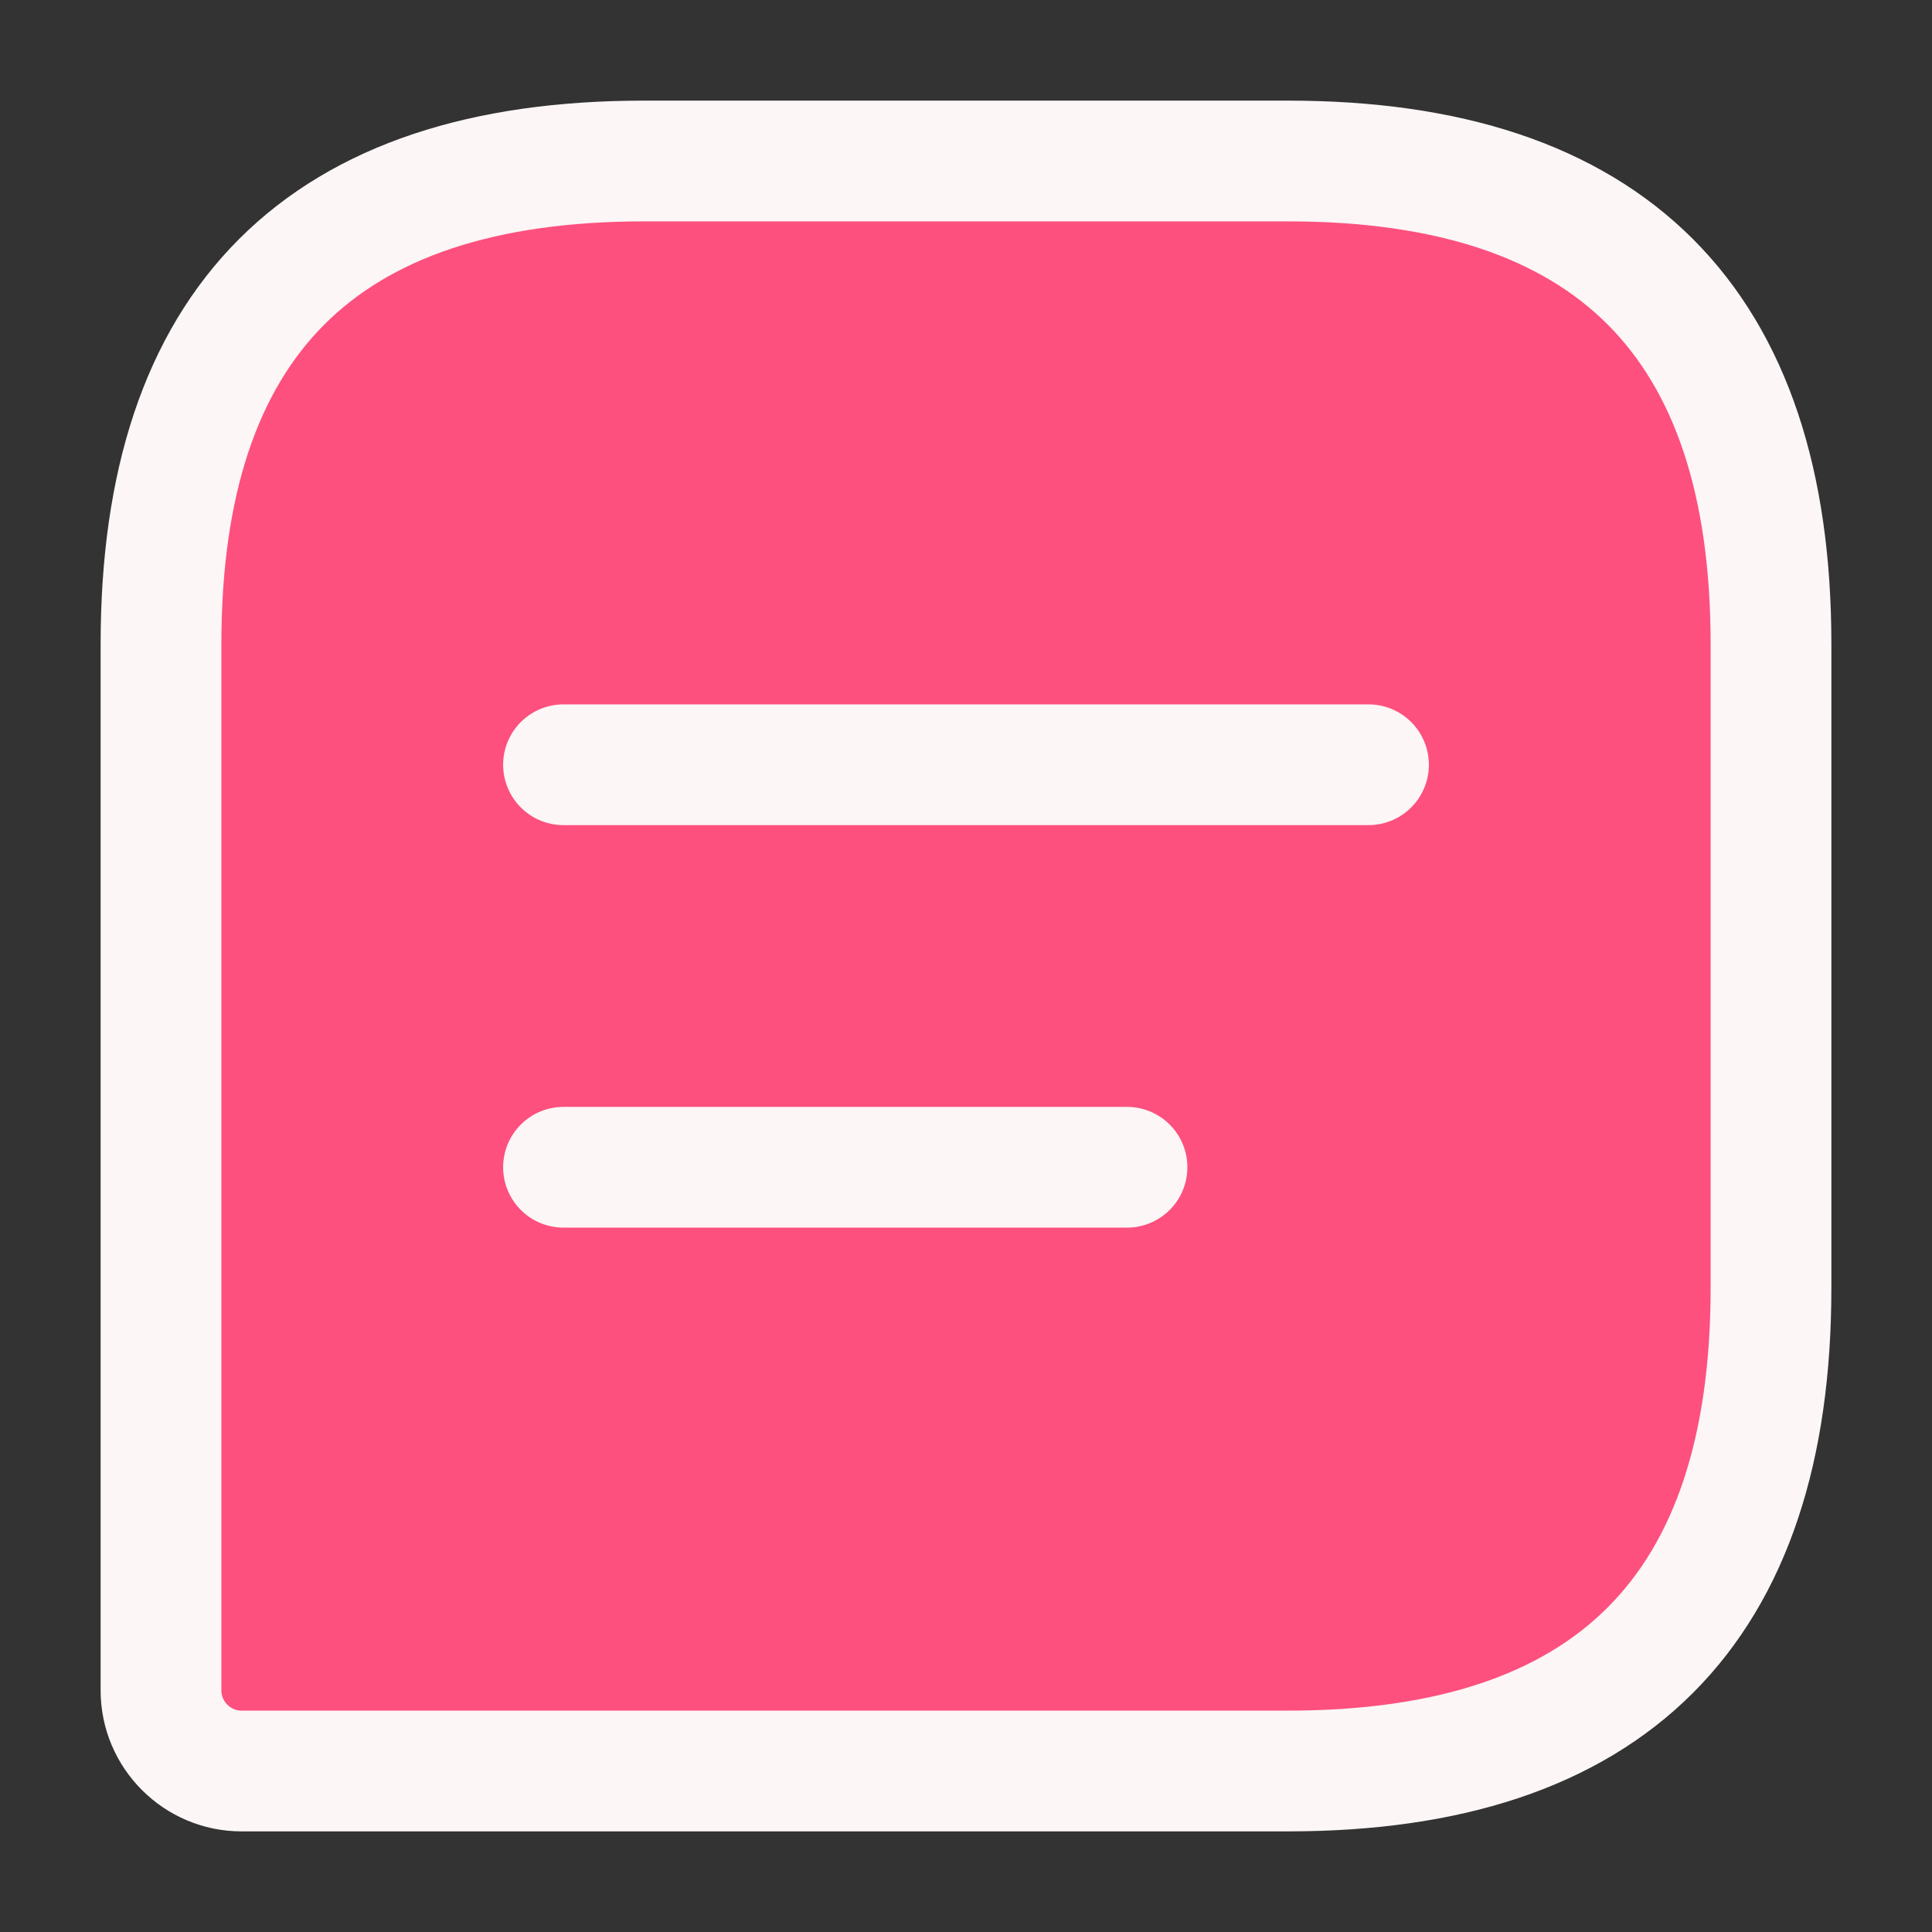 <svg width="24" height="24" viewBox="0 0 24 24" fill="none" xmlns="http://www.w3.org/2000/svg">
<rect x="0" y="0" width="24" height="24" fill="#333333" stroke="none"/>
<path d="M16 2H8C4 2 2 4 2 8V21C2 21.55 2.45 22 3 22H16C20 22 22 20 22 16V8C22 4 20 2 16 2Z" fill="#FD507E" stroke="#FCF6F6" stroke-width="1.5" stroke-linecap="round" stroke-linejoin="round"/>
<path d="M7 9.5H17" stroke="#FCF6F6" stroke-width="1.5" stroke-miterlimit="10" stroke-linecap="round" stroke-linejoin="round"/>
<path d="M7 14.5H14" stroke="#FCF6F6" stroke-width="1.5" stroke-miterlimit="10" stroke-linecap="round" stroke-linejoin="round"/>
</svg>
